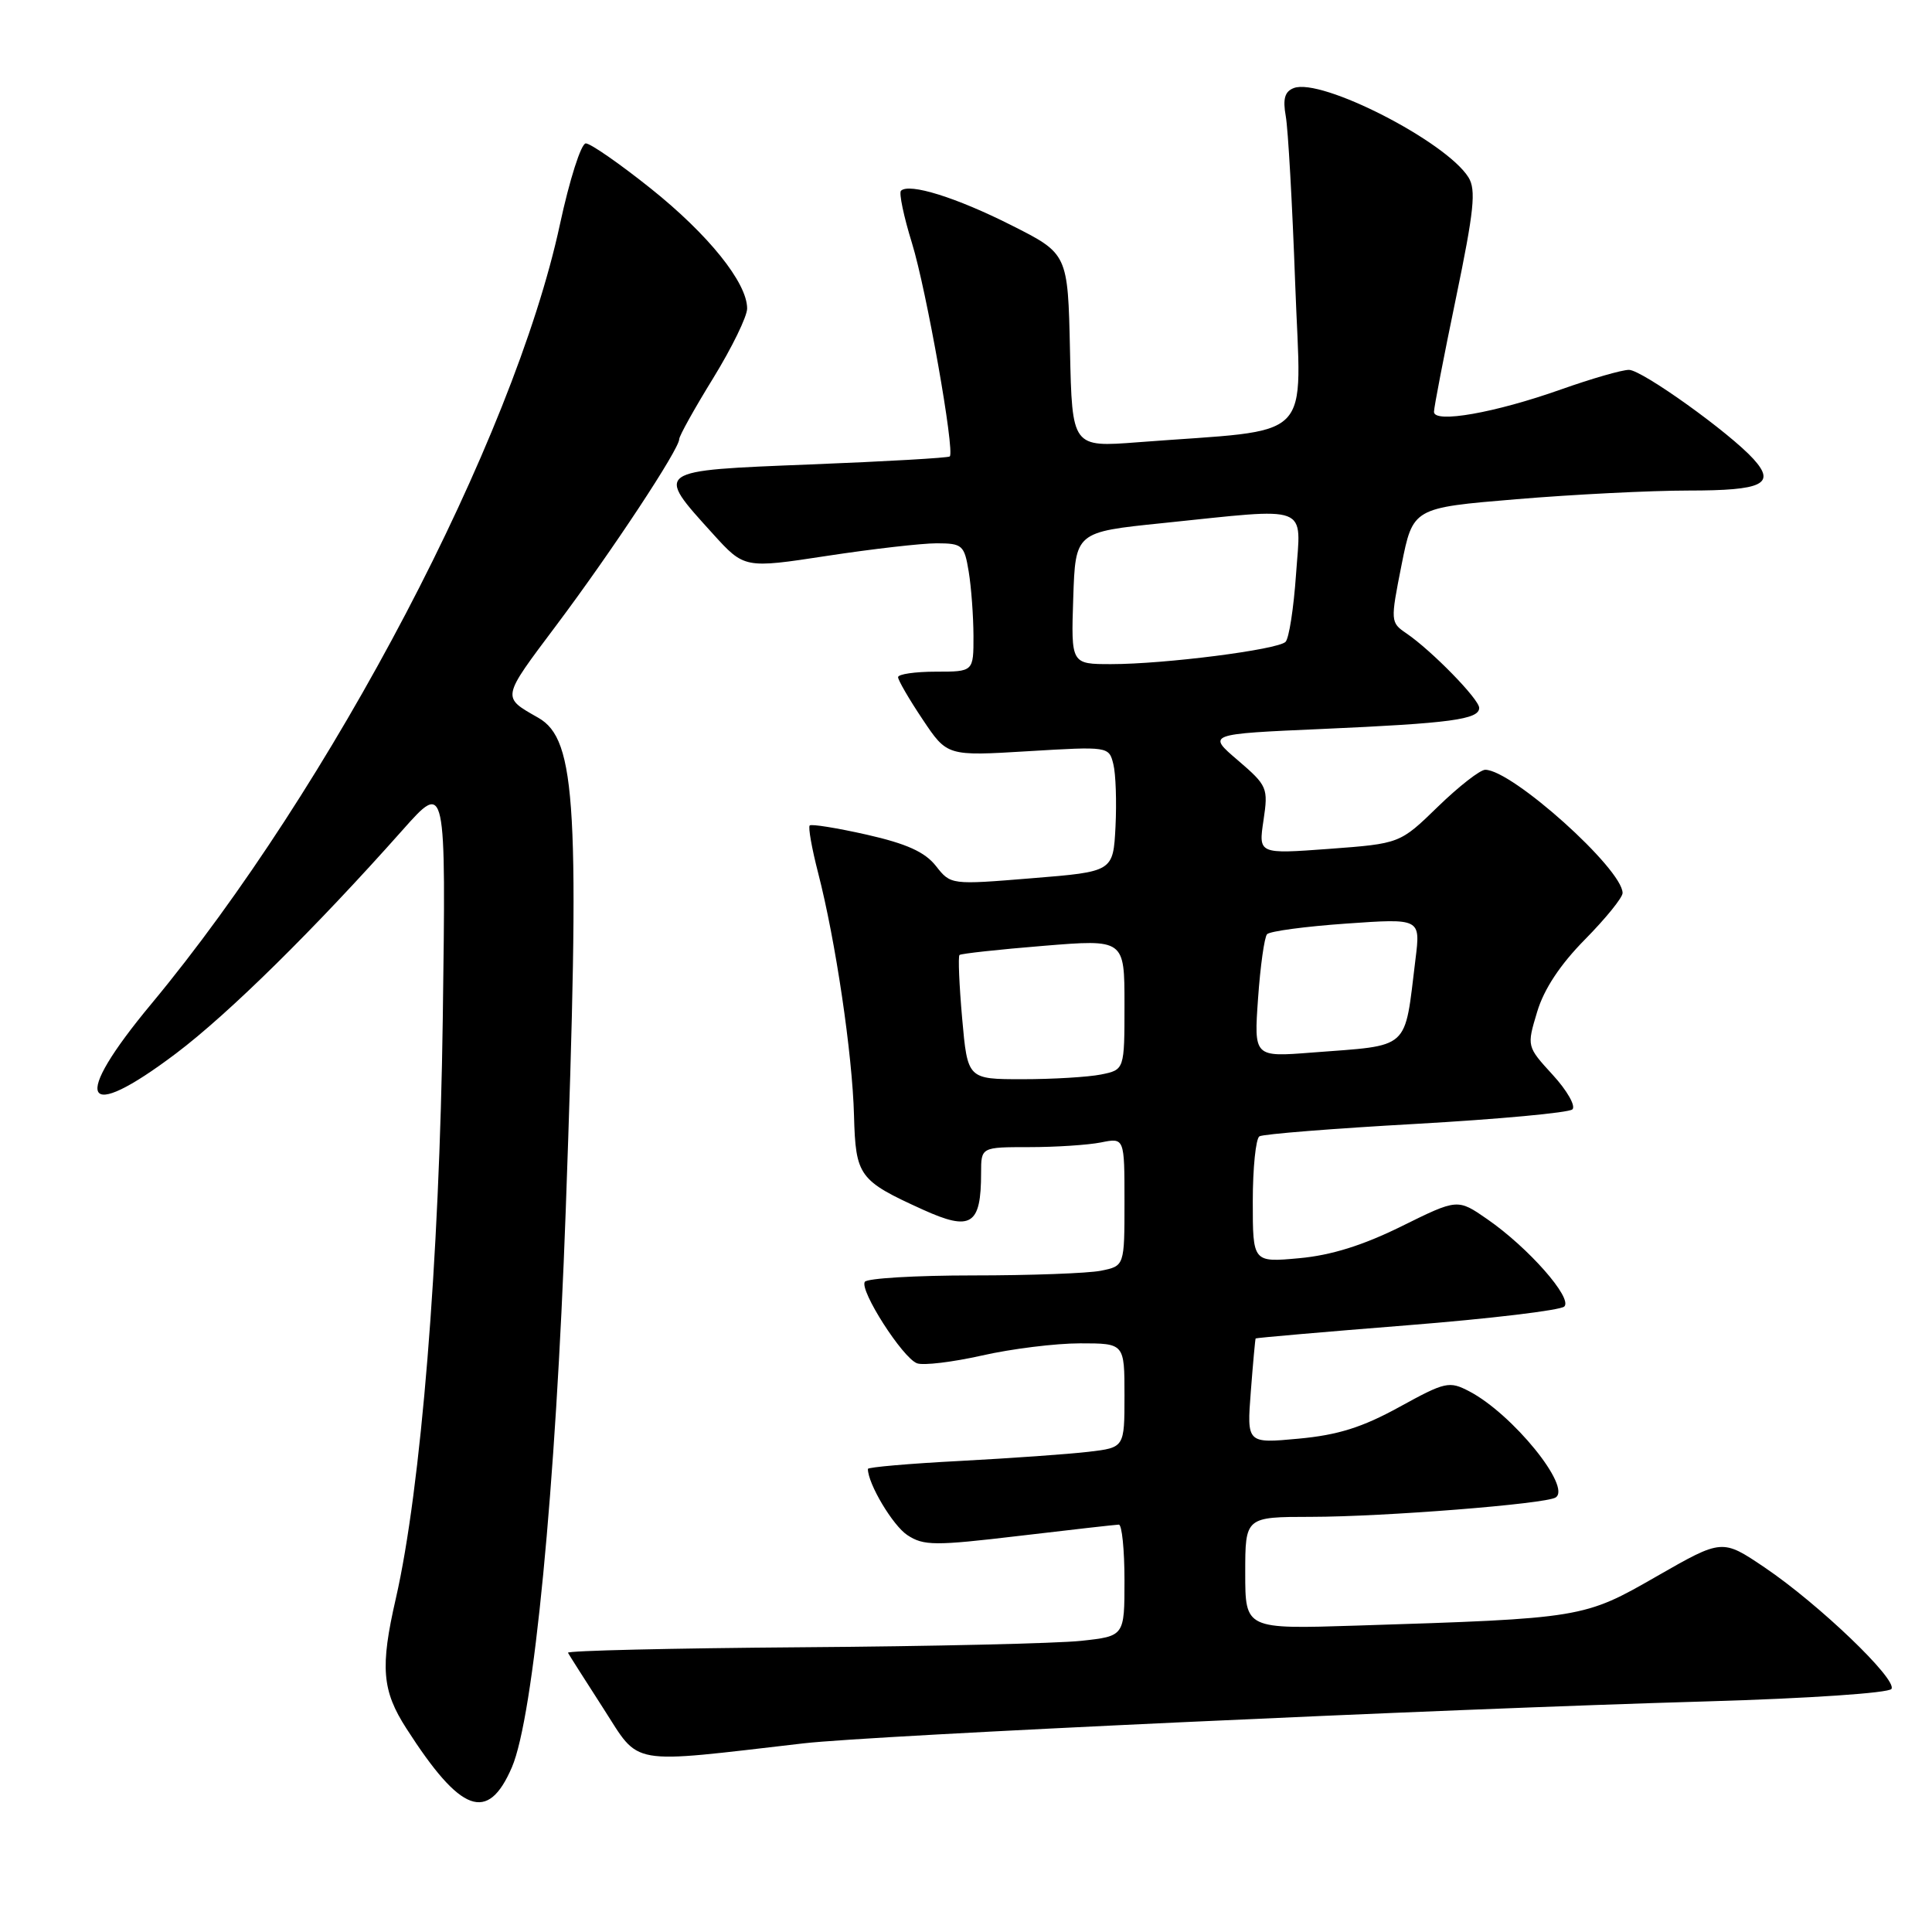 <?xml version="1.0" encoding="UTF-8" standalone="no"?>
<!DOCTYPE svg PUBLIC "-//W3C//DTD SVG 1.1//EN" "http://www.w3.org/Graphics/SVG/1.1/DTD/svg11.dtd" >
<svg xmlns="http://www.w3.org/2000/svg" xmlns:xlink="http://www.w3.org/1999/xlink" version="1.1" viewBox="0 0 256 256">
 <g >
 <path fill="currentColor"
d=" M 67.83 234.17 C 70.71 227.47 73.64 197.21 74.96 160.46 C 76.88 106.82 76.39 98.00 71.33 95.11 C 66.45 92.33 66.39 92.62 73.72 82.85 C 81.10 73.01 90.00 59.52 90.00 58.19 C 90.00 57.76 92.03 54.12 94.50 50.11 C 96.97 46.09 99.00 41.94 99.00 40.88 C 99.00 37.46 93.87 31.08 86.22 24.97 C 82.10 21.68 78.24 19.00 77.62 19.00 C 77.00 19.00 75.46 23.84 74.19 29.75 C 68.05 58.27 43.92 104.29 20.07 133.00 C 9.34 145.90 10.87 148.98 23.32 139.59 C 30.33 134.30 41.71 123.08 53.33 110.00 C 59.10 103.50 59.10 103.50 58.67 135.00 C 58.23 167.11 55.78 197.26 52.45 211.81 C 50.36 220.91 50.61 224.01 53.86 229.05 C 61.06 240.27 64.64 241.58 67.83 234.17 Z  M 106.50 231.00 C 115.64 229.95 190.78 226.46 226.27 225.44 C 239.69 225.05 250.29 224.33 250.63 223.79 C 251.41 222.52 240.99 212.54 233.83 207.70 C 228.20 203.90 228.20 203.90 219.54 208.86 C 209.84 214.43 209.69 214.45 179.75 215.40 C 165.00 215.87 165.00 215.87 165.00 208.43 C 165.00 201.00 165.00 201.00 173.75 200.99 C 183.35 200.98 204.72 199.29 206.12 198.43 C 208.31 197.08 200.41 187.35 194.69 184.36 C 192.03 182.97 191.52 183.08 185.41 186.44 C 180.52 189.13 177.28 190.15 172.08 190.63 C 165.21 191.27 165.21 191.27 165.74 184.38 C 166.03 180.60 166.32 177.43 166.38 177.35 C 166.45 177.27 175.47 176.48 186.44 175.61 C 197.41 174.74 206.78 173.62 207.28 173.12 C 208.40 172.00 202.52 165.32 197.09 161.56 C 193.14 158.82 193.14 158.82 185.71 162.49 C 180.59 165.02 176.37 166.34 172.14 166.72 C 166.00 167.28 166.00 167.28 166.00 159.20 C 166.00 154.75 166.40 150.87 166.88 150.57 C 167.37 150.27 176.70 149.53 187.63 148.92 C 198.56 148.30 207.88 147.44 208.35 147.00 C 208.82 146.56 207.65 144.50 205.75 142.43 C 202.30 138.66 202.30 138.66 203.68 134.08 C 204.58 131.06 206.74 127.80 210.03 124.47 C 212.76 121.70 215.00 118.94 215.00 118.33 C 215.00 115.15 200.35 102.00 196.80 102.00 C 196.12 102.00 193.30 104.20 190.53 106.89 C 185.50 111.78 185.50 111.78 176.12 112.48 C 166.75 113.17 166.75 113.17 167.42 108.70 C 168.06 104.39 167.94 104.11 164.02 100.74 C 159.94 97.26 159.94 97.26 175.22 96.59 C 192.20 95.84 196.00 95.33 196.00 93.80 C 196.00 92.65 189.70 86.20 186.35 83.92 C 184.24 82.48 184.23 82.33 185.71 74.87 C 187.22 67.29 187.22 67.29 200.91 66.15 C 208.44 65.52 218.72 65.00 223.74 65.00 C 233.58 65.00 235.34 64.14 232.35 60.83 C 229.18 57.33 217.58 49.02 215.85 49.01 C 214.94 49.00 210.89 50.17 206.85 51.60 C 198.09 54.71 190.00 56.13 190.01 54.57 C 190.01 53.98 191.32 47.20 192.92 39.50 C 195.32 27.92 195.61 25.15 194.58 23.50 C 191.61 18.74 175.06 10.27 171.43 11.67 C 170.24 12.12 169.96 13.10 170.37 15.39 C 170.68 17.10 171.24 27.09 171.62 37.60 C 172.39 59.05 174.65 56.76 150.78 58.60 C 142.06 59.27 142.06 59.27 141.78 46.45 C 141.50 33.62 141.50 33.62 134.00 29.84 C 126.73 26.17 120.46 24.21 119.38 25.28 C 119.10 25.57 119.75 28.69 120.84 32.21 C 122.76 38.43 126.54 59.80 125.85 60.48 C 125.66 60.67 117.35 61.15 107.38 61.54 C 86.59 62.37 86.77 62.24 94.44 70.71 C 98.63 75.33 98.63 75.33 109.56 73.66 C 115.58 72.74 122.13 71.99 124.12 71.99 C 127.52 72.00 127.78 72.22 128.36 75.75 C 128.70 77.81 128.98 81.64 128.99 84.25 C 129.00 89.00 129.00 89.00 124.00 89.00 C 121.25 89.00 119.00 89.33 119.00 89.73 C 119.00 90.13 120.46 92.65 122.25 95.32 C 125.50 100.19 125.50 100.19 136.22 99.54 C 146.86 98.90 146.94 98.91 147.52 101.24 C 147.85 102.53 147.97 106.26 147.81 109.54 C 147.50 115.50 147.50 115.50 136.74 116.37 C 125.98 117.25 125.98 117.25 124.01 114.74 C 122.55 112.89 120.14 111.80 114.86 110.60 C 110.91 109.71 107.50 109.16 107.29 109.38 C 107.07 109.60 107.57 112.42 108.40 115.64 C 110.71 124.57 112.95 139.66 113.16 147.81 C 113.38 155.86 113.80 156.43 122.28 160.28 C 128.67 163.18 130.00 162.35 130.00 155.42 C 130.00 152.00 130.00 152.00 136.38 152.00 C 139.88 152.00 144.16 151.72 145.88 151.38 C 149.00 150.75 149.00 150.75 149.00 159.25 C 149.00 167.75 149.00 167.75 145.87 168.38 C 144.16 168.72 136.53 169.00 128.93 169.00 C 121.34 169.00 114.88 169.38 114.59 169.85 C 113.88 171.00 119.59 179.91 121.50 180.64 C 122.33 180.96 126.21 180.49 130.13 179.61 C 134.04 178.72 139.89 178.00 143.12 178.00 C 149.00 178.00 149.00 178.00 149.00 184.91 C 149.00 191.81 149.00 191.81 144.25 192.37 C 141.64 192.68 133.99 193.22 127.25 193.58 C 120.51 193.93 115.00 194.41 115.00 194.64 C 115.00 196.61 118.31 202.15 120.23 203.41 C 122.39 204.83 123.85 204.84 135.06 203.51 C 141.90 202.70 147.84 202.03 148.25 202.02 C 148.66 202.01 149.00 205.33 149.00 209.40 C 149.00 216.80 149.00 216.80 143.25 217.42 C 140.09 217.76 123.44 218.15 106.25 218.27 C 89.06 218.40 75.12 218.72 75.26 219.00 C 75.40 219.28 77.52 222.60 79.95 226.38 C 84.90 234.06 82.95 233.72 106.50 231.00 Z  M 127.49 134.94 C 127.10 130.51 126.94 126.73 127.14 126.54 C 127.34 126.36 132.34 125.81 138.25 125.33 C 149.00 124.45 149.00 124.45 149.00 133.10 C 149.00 141.75 149.00 141.75 145.88 142.38 C 144.16 142.72 139.48 143.00 135.48 143.00 C 128.21 143.00 128.21 143.00 127.49 134.94 Z  M 166.70 132.28 C 167.00 128.00 167.54 124.18 167.89 123.79 C 168.24 123.39 172.96 122.76 178.38 122.38 C 188.23 121.69 188.23 121.69 187.56 127.09 C 186.05 139.35 187.05 138.45 173.82 139.47 C 166.15 140.07 166.15 140.07 166.70 132.28 Z  M 142.21 79.25 C 142.50 70.50 142.50 70.50 154.00 69.32 C 173.90 67.27 172.38 66.68 171.73 76.11 C 171.42 80.58 170.80 84.60 170.34 85.05 C 169.29 86.09 154.33 88.00 147.24 88.00 C 141.92 88.00 141.92 88.00 142.21 79.25 Z "/>
</g>
</svg>